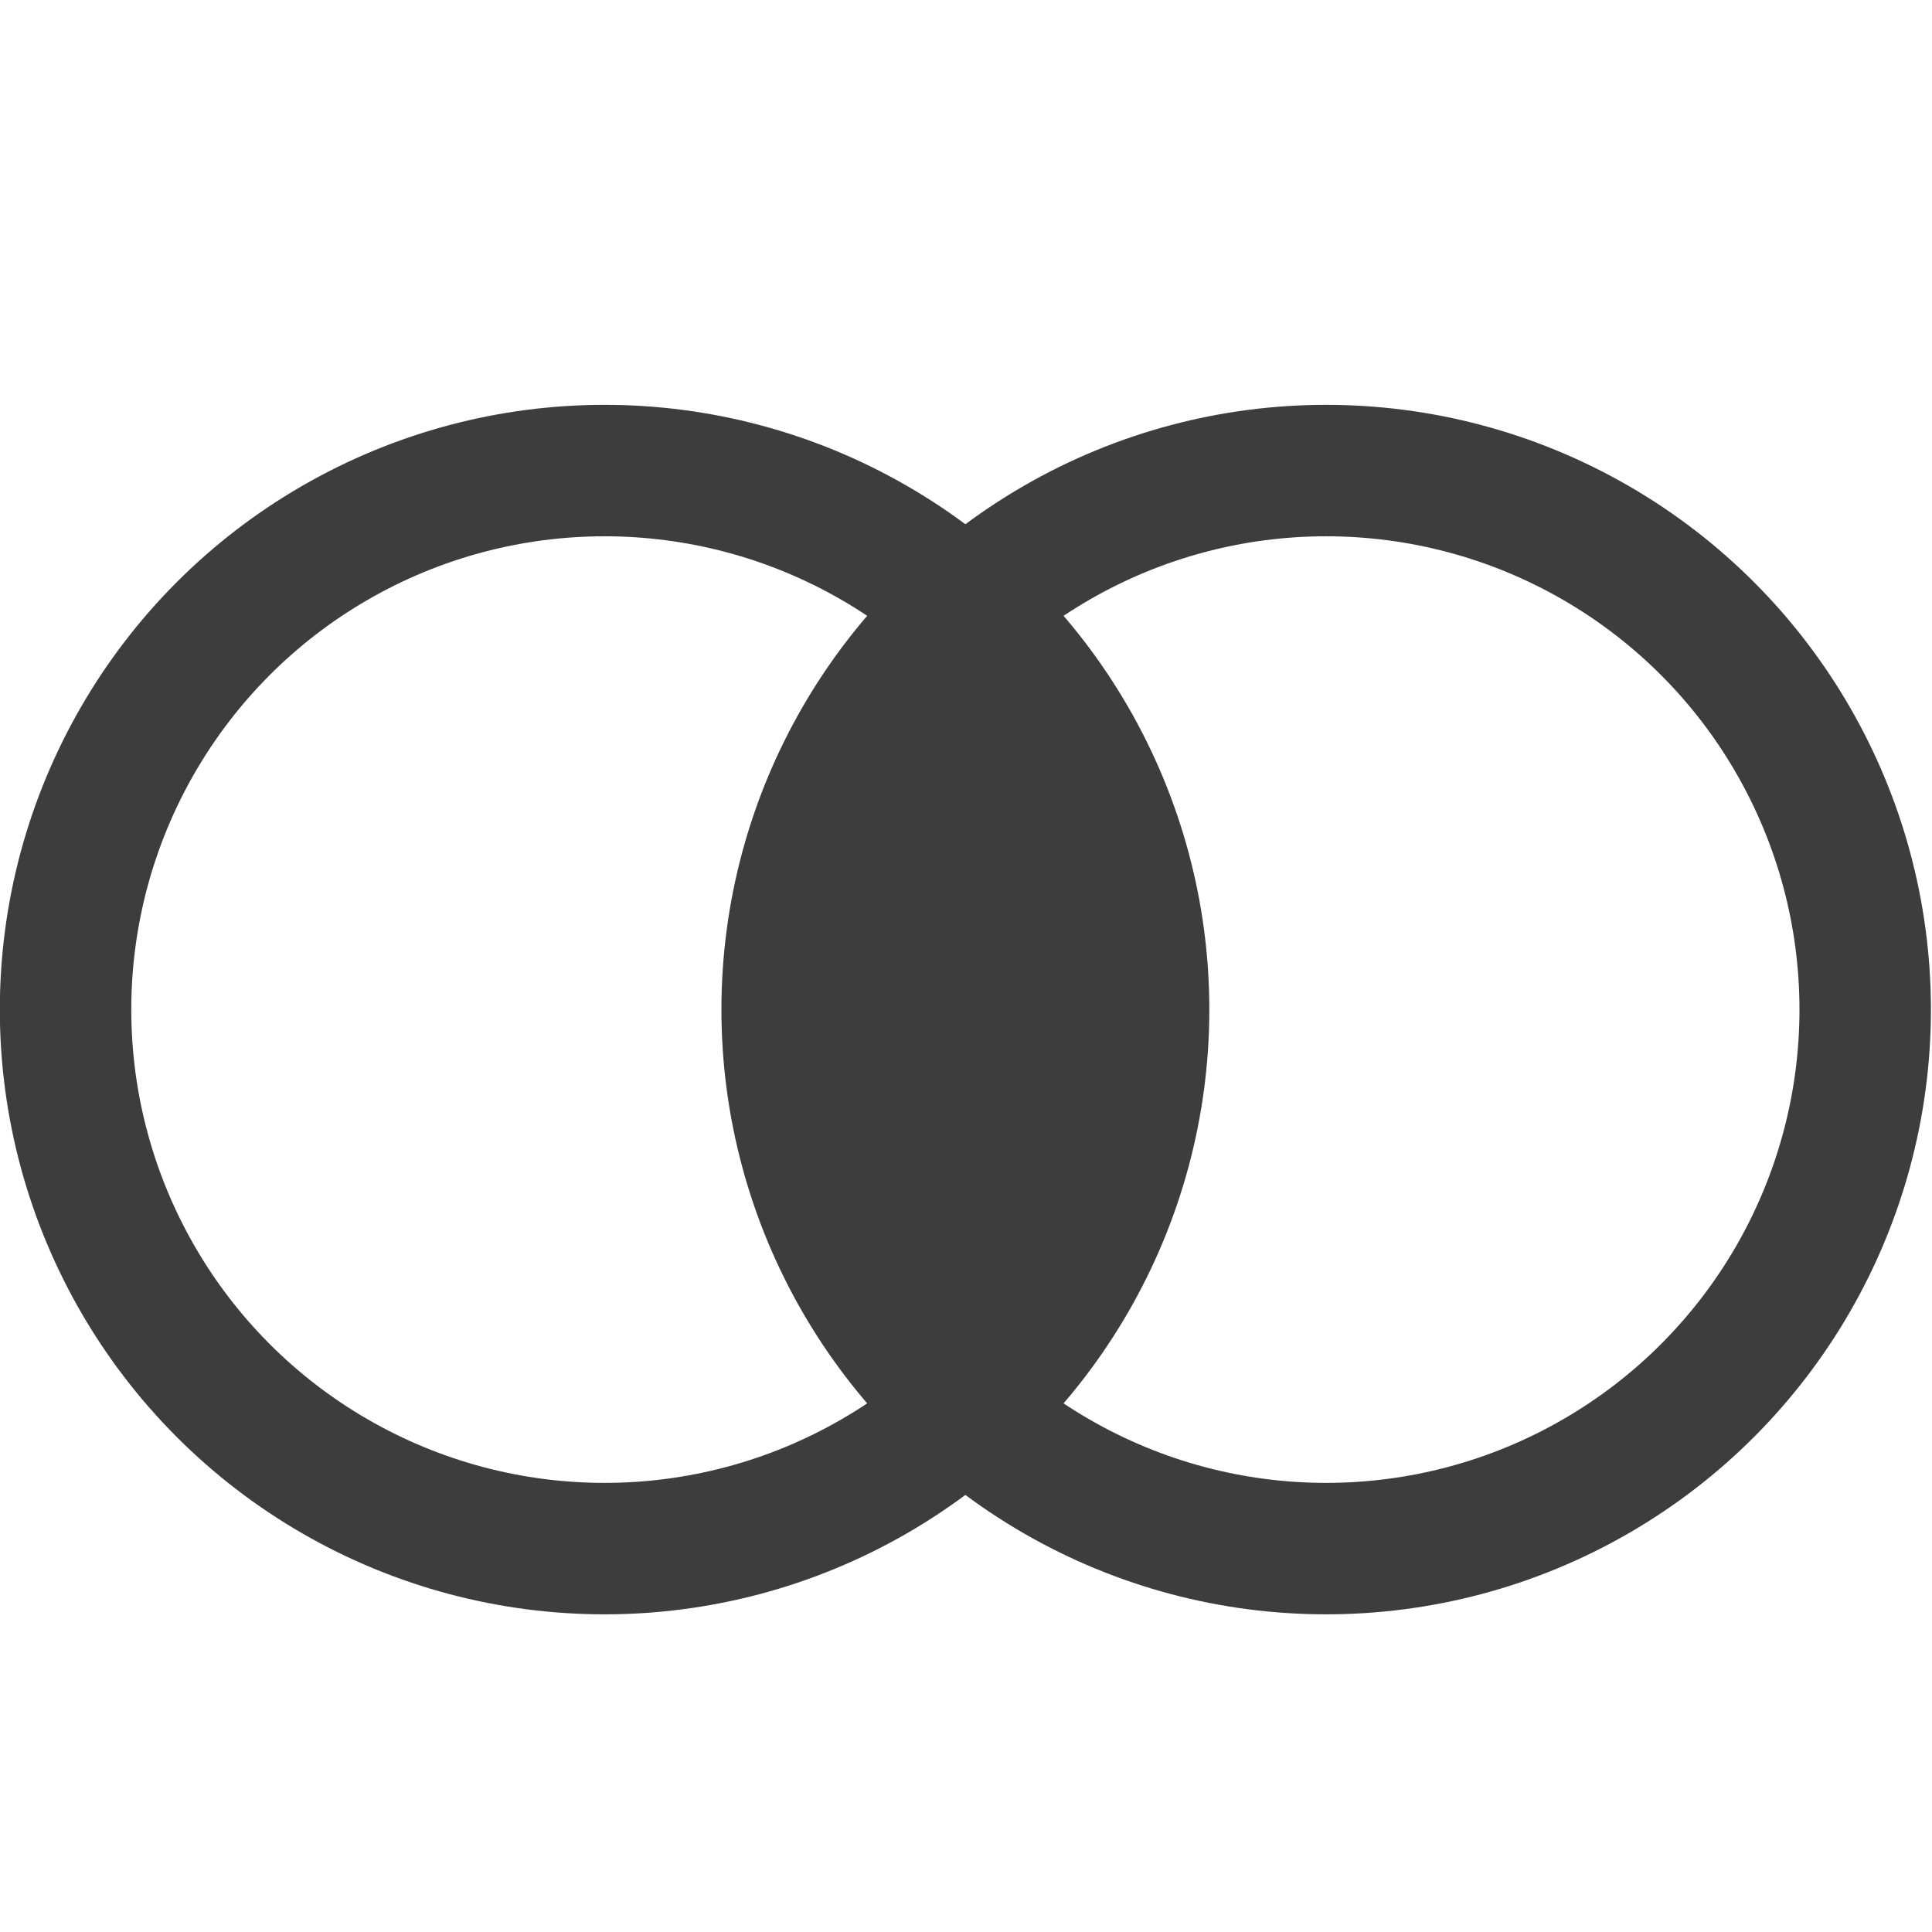 <?xml version="1.0" encoding="UTF-8" standalone="no"?>
<svg
   xmlns:dc="http://purl.org/dc/elements/1.1/"
   xmlns:cc="http://creativecommons.org/ns#"
   xmlns:rdf="http://www.w3.org/1999/02/22-rdf-syntax-ns#"
   xmlns:svg="http://www.w3.org/2000/svg"
   xmlns="http://www.w3.org/2000/svg"
   xmlns:sodipodi="http://sodipodi.sourceforge.net/DTD/sodipodi-0.dtd"
   xmlns:inkscape="http://www.inkscape.org/namespaces/inkscape"
   width="16"
   height="16"
   viewBox="0 0 4.233 4.233"
   version="1.1"
   id="svg8"
   inkscape:version="1.0.1 (3bc2e813f5, 2020-09-07)"
   sodipodi:docname="inner.svg">
  <defs
     id="defs2" />
  <sodipodi:namedview
     id="base"
     pagecolor="#ffffff"
     bordercolor="#666666"
     borderopacity="1.0"
     inkscape:pageopacity="0.0"
     inkscape:pageshadow="2"
     inkscape:zoom="31.678384"
     inkscape:cx="5.2119737"
     inkscape:cy="6.7529707"
     inkscape:document-units="mm"
     inkscape:current-layer="g845"
     inkscape:document-rotation="0"
     showgrid="false"
     units="px"
     inkscape:window-width="1920"
     inkscape:window-height="1016"
     inkscape:window-x="0"
     inkscape:window-y="0"
     inkscape:window-maximized="1" />
  <g
     inkscape:label="Layer 1"
     inkscape:groupmode="layer"
     id="layer1">
    <g
       id="g844"
       transform="translate(6.3048999e-4,0.33)">
      <g
         id="g839">
        <g
           id="g845"
           transform="translate(-0.002,-0.112)">
          <circle
             style="fill:none;stroke:#3d3d3d;stroke-width:0.288;stroke-miterlimit:4;stroke-dasharray:none"
             id="path833"
             cx="1.326"
             cy="1.994"
             r="1.181" />
          <circle
             style="fill:none;stroke:#3d3d3d;stroke-width:0.288;stroke-miterlimit:4;stroke-dasharray:none"
             id="circle838"
             cx="2.907"
             cy="1.994"
             r="1.181" />
          <path
             style="fill:#3d3d3d;stroke:#3d3d3d;stroke-width:0.011"
             d="M 2.048,2.697 C 1.95,2.551 1.896,2.425 1.86,2.259 1.839,2.161 1.837,1.915 1.855,1.819 1.876,1.713 1.923,1.579 1.972,1.487 2.018,1.398 2.102,1.274 2.116,1.274 c 0.01,0 0.074,0.088 0.121,0.167 0.162,0.275 0.2,0.647 0.098,0.953 -0.015,0.046 -0.047,0.121 -0.07,0.168 -0.045,0.089 -0.134,0.223 -0.149,0.223 -0.005,0 -0.035,-0.039 -0.067,-0.088 z"
             id="path840" />
        </g>
      </g>
    </g>
  </g>
</svg>
